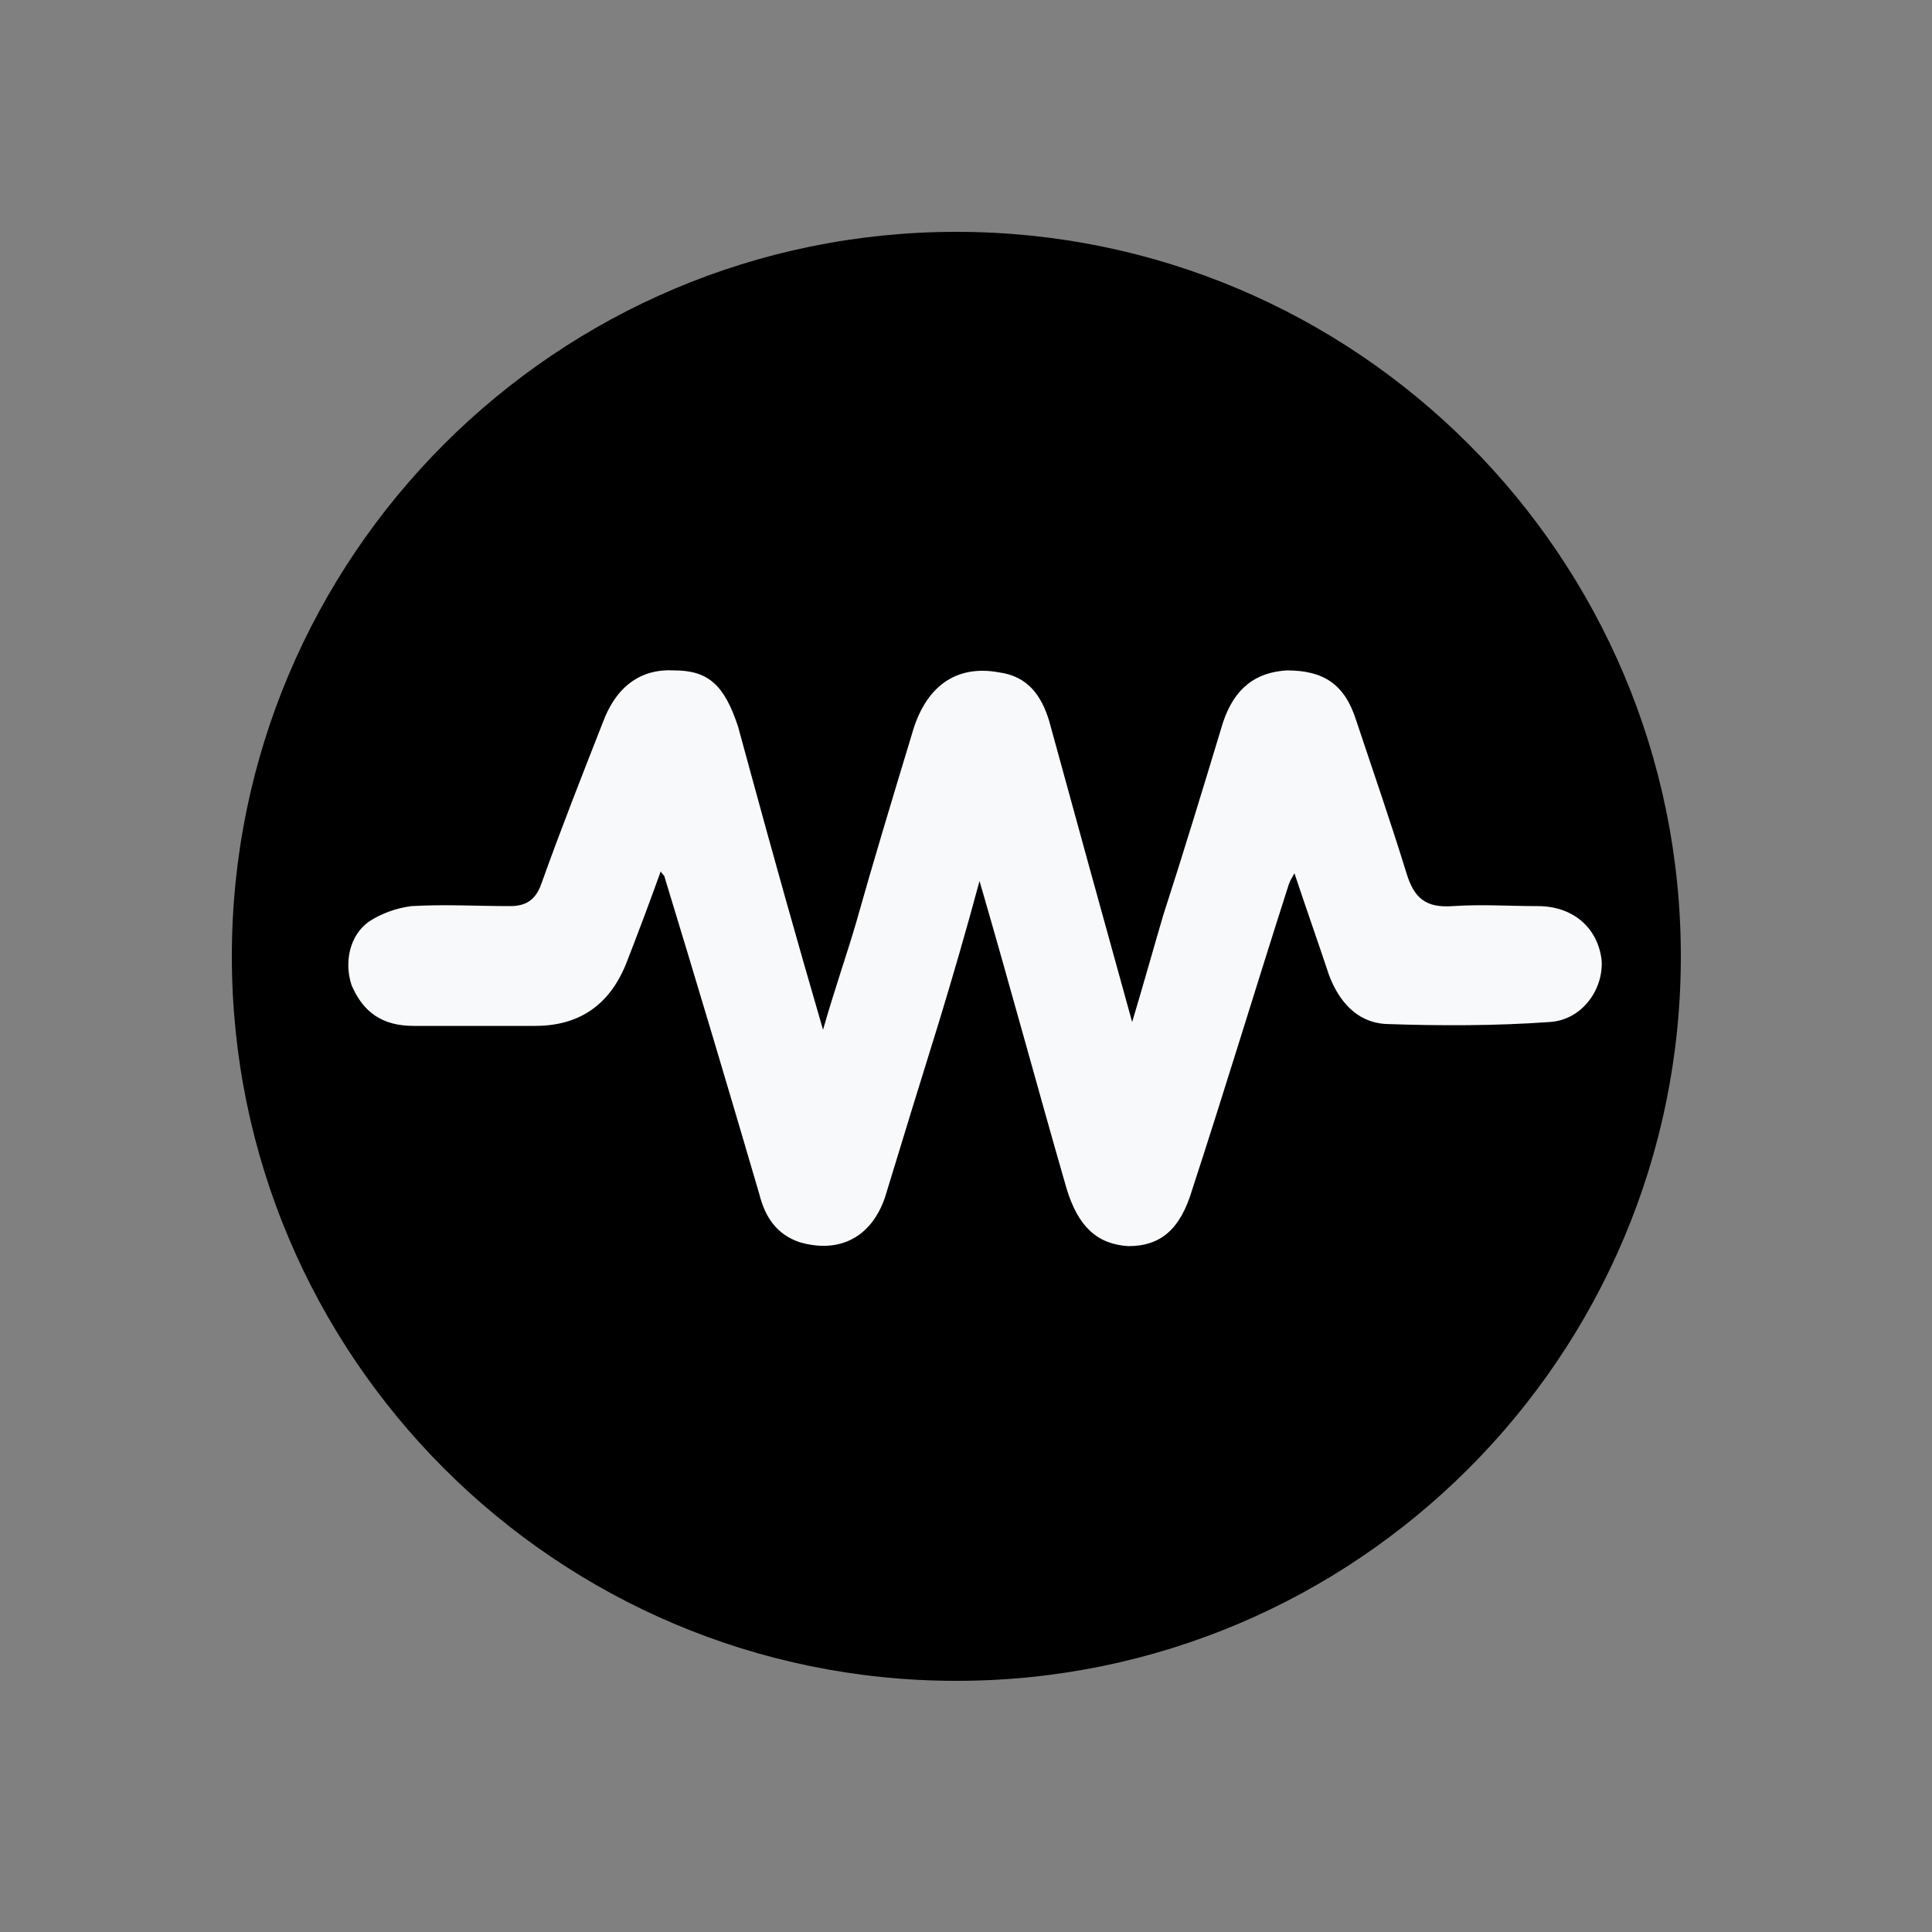 <svg version="1.2" xmlns="http://www.w3.org/2000/svg" viewBox="0 0 100 100" width="100" height="100">
	<rect x="0" y="0" width="100" height="100" fill="#808080" stroke="none"/>
	<title>file</title>
	<style>
		.s0 { fill: #000000 } 
		.s1 { fill: #f8f9fb } 
	</style>
	<path id="Layer 1" fill-rule="evenodd" class="s0" d="m49.5 87c-20.7 0-37.5-16.8-37.5-37.5 0-20.7 16.8-37.5 37.5-37.5 20.7 0 37.5 16.8 37.5 37.5 0 20.7-16.8 37.5-37.5 37.5z"/>
	<path class="s1" d="m66.7 45.8c-1.7 5.3-3.3 10.6-5 15.8-0.6 2-1.6 2.9-3.3 2.9-1.6-0.1-2.6-1-3.2-3-1.5-5.2-2.9-10.4-4.5-15.9-0.7 2.6-1.4 5-2.1 7.3q-1.4 4.5-2.8 9.1c-0.7 2-2.3 2.9-4.4 2.3-1.2-0.4-1.8-1.3-2.1-2.5q-2.4-8.2-4.9-16.4c0-0.1-0.1-0.1-0.2-0.3q-0.9 2.5-1.8 4.8-1.3 3.2-4.7 3.2c-2.1 0-4.2 0-6.3 0-1.6 0-2.6-0.7-3.2-2.1-0.4-1.2-0.1-2.6 0.9-3.3 0.6-0.4 1.4-0.7 2.2-0.8 1.7-0.1 3.4 0 5.1 0 0.8 0 1.3-0.3 1.6-1.1 1-2.8 2.1-5.6 3.2-8.4 0.7-1.9 2-2.8 3.7-2.7 1.8 0 2.6 0.8 3.3 2.9q0.3 1.1 0.6 2.2c1.2 4.4 2.4 8.7 3.8 13.5 0.6-2.1 1.2-3.8 1.7-5.5 0.9-3.2 1.9-6.5 2.9-9.8 0.7-2.5 2.3-3.6 4.5-3.2 1.5 0.2 2.2 1.2 2.6 2.5 1.4 5.1 2.8 10.2 4.3 15.6 0.6-2 1.1-3.8 1.6-5.5 1.1-3.4 2.1-6.7 3.1-10 0.6-1.8 1.7-2.6 3.3-2.7 1.9 0 3 0.7 3.6 2.6 0.9 2.7 1.8 5.3 2.6 7.9 0.4 1.3 1 1.8 2.4 1.7 1.5-0.1 2.9 0 4.4 0 1.8 0 3.1 1.1 3.3 2.8 0.1 1.5-1 3.1-2.7 3.2-2.8 0.2-5.7 0.2-8.5 0.1-1.5-0.1-2.4-1.2-2.9-2.5-0.6-1.8-1.2-3.5-1.8-5.3-0.1 0.2-0.2 0.3-0.3 0.6z"/>
</svg>